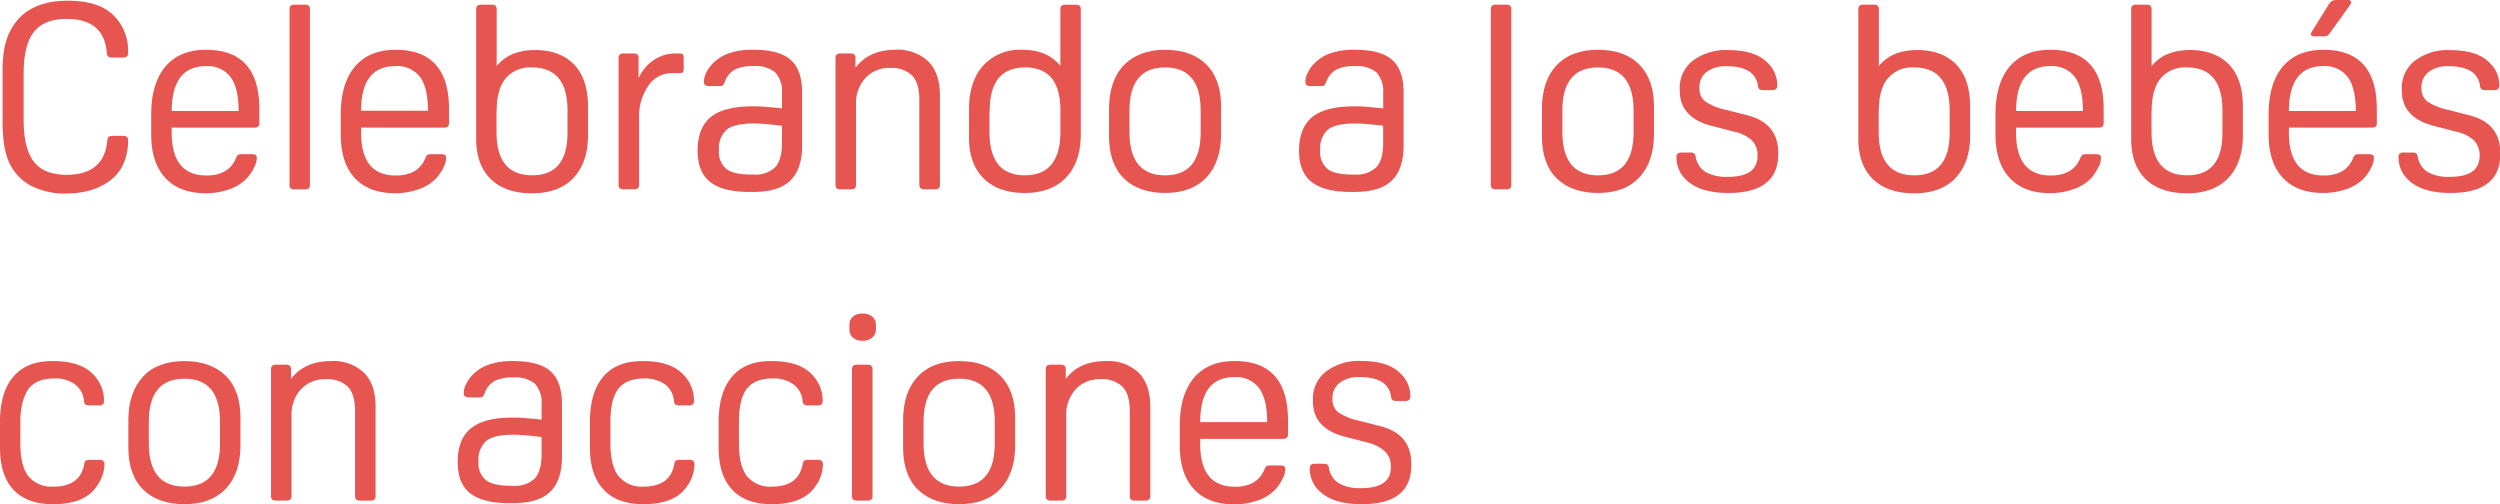 <svg xmlns="http://www.w3.org/2000/svg" viewBox="0 0 491.58 99.14"><defs><style>.cls-1{fill:#e65550;}</style></defs><g id="Capa_2" data-name="Capa 2"><g id="Capa_1-2" data-name="Capa 1"><g id="Capa_2-2" data-name="Capa 2"><g id="Layer_1" data-name="Layer 1"><path class="cls-1" d="M21.11,27.59a1,1,0,0,1,.28-.71,1.7,1.7,0,0,1,.9-.16h1.78a1.36,1.36,0,0,1,.89.21,1,1,0,0,1,.23.76,11.27,11.27,0,0,1-.68,3.93,8.49,8.49,0,0,1-1.92,3.06Q19.17,38,13,38.05a14.53,14.53,0,0,1-7.06-1.61,9.84,9.84,0,0,1-4.36-5,15.51,15.51,0,0,1-.82-3.32,34.82,34.82,0,0,1-.25-4.64V15.15A36,36,0,0,1,.71,10.4a14.51,14.51,0,0,1,.82-3.26q2.81-7,11.83-7,6.48,0,9.33,3.27a9.78,9.78,0,0,1,2.5,6.93,1,1,0,0,1-.23.77,1.43,1.43,0,0,1-.89.2H22.19a1.57,1.57,0,0,1-.9-.18A1,1,0,0,1,21,10.4q-.51-6.68-7.9-6.68-4.44,0-6.45,2.58t-2,8.23v9.08q0,5.61,2,8.19c1.34,1.72,3.47,2.57,6.4,2.57Q20.5,34.37,21.11,27.59Z"/><path class="cls-1" d="M49.93,25.09H33.76v1q0,8.42,6.84,8.42c2.88,0,4.81-1.11,5.76-3.32a1.69,1.69,0,0,1,.46-.74,1.45,1.45,0,0,1,.71-.13h1.84a1.79,1.79,0,0,1,.92.16.82.82,0,0,1,.2.66A4.44,4.44,0,0,1,49.93,33a9.25,9.25,0,0,1-1.28,1.93,8.5,8.5,0,0,1-3.46,2.25,13.66,13.66,0,0,1-4.75.81c-3.43,0-6.08-1-7.93-3s-2.78-4.87-2.78-8.57V22.54q0-6.12,2.78-9.43c1.85-2.21,4.52-3.32,8-3.32Q51,9.79,51,21.47v2.6a1.11,1.11,0,0,1-.23.82A1.32,1.32,0,0,1,49.93,25.09ZM40.49,13q-6.68,0-6.73,8.83H46.92q0-4.55-1.58-6.68A5.64,5.64,0,0,0,40.49,13Z"/><path class="cls-1" d="M60.94,1.94V36.21a1.07,1.07,0,0,1-.23.82,1.32,1.32,0,0,1-.84.2H58a1.37,1.37,0,0,1-.85-.2,1.12,1.12,0,0,1-.22-.82V1.94a1.12,1.12,0,0,1,.22-.82A1.37,1.37,0,0,1,58,.92h1.88a1.32,1.32,0,0,1,.84.2A1.07,1.07,0,0,1,60.94,1.94Z"/><path class="cls-1" d="M87.16,25.09H71v1q0,8.42,6.83,8.42c2.89,0,4.82-1.11,5.77-3.32a1.69,1.69,0,0,1,.46-.74,1.45,1.45,0,0,1,.71-.13H86.6a1.72,1.72,0,0,1,.91.16q.21.15.21.66A4.44,4.44,0,0,1,87.16,33a9.25,9.25,0,0,1-1.28,1.93,8.47,8.47,0,0,1-3.47,2.25,13.56,13.56,0,0,1-4.74.81c-3.43,0-6.08-1-7.93-3S67,30.07,67,26.37V22.54q0-6.12,2.78-9.43t8-3.32q10.52,0,10.51,11.68v2.6a1.11,1.11,0,0,1-.23.82A1.32,1.32,0,0,1,87.16,25.09ZM77.72,13Q71,13,71,21.78H84.15q0-4.55-1.58-6.68A5.64,5.64,0,0,0,77.72,13Z"/><path class="cls-1" d="M93.63,27.34V1.94a1.11,1.11,0,0,1,.23-.82,1.37,1.37,0,0,1,.85-.2h1.88a1.32,1.32,0,0,1,.84.2,1.07,1.07,0,0,1,.23.82V13c1.7-2.1,4.22-3.16,7.55-3.16s5.9,1,7.7,2.88,2.71,4.67,2.71,8.24v5.66c0,3.61-1,6.4-2.89,8.39s-4.61,3-8.08,3-6.21-.92-8.13-2.78S93.63,30.7,93.63,27.34Zm4-5.61V26q0,8.46,7,8.47T111.59,26V21.73q0-8.48-7-8.47a6.28,6.28,0,0,0-5.18,2.17Q97.67,17.59,97.66,21.73Z"/><path class="cls-1" d="M125.56,11.53V15.4a8.22,8.22,0,0,1,2.93-3.54,7.61,7.61,0,0,1,4.41-1.35h.67c.37,0,.61.06.71.2a1.53,1.53,0,0,1,.15.82v1.83a1.53,1.53,0,0,1-.15.82c-.1.13-.34.2-.71.2h-1.33a5.56,5.56,0,0,0-4.79,2.53,10.62,10.62,0,0,0-1.79,6.29v13a1.11,1.11,0,0,1-.23.82,1.32,1.32,0,0,1-.84.2H122.7a1.34,1.34,0,0,1-.84-.2,1.11,1.11,0,0,1-.23-.82V11.53a1.11,1.11,0,0,1,.23-.82,1.28,1.28,0,0,1,.84-.2h1.79a1.26,1.26,0,0,1,.84.2A1.11,1.11,0,0,1,125.56,11.53Z"/><path class="cls-1" d="M148,20.91c.64,0,1.5,0,2.57.1s2.14.17,3.19.31v-3a5.44,5.44,0,0,0-1.3-4.06A6,6,0,0,0,148.15,13a7.86,7.86,0,0,0-3.67.68,4.38,4.38,0,0,0-1.94,2.37,2.5,2.5,0,0,1-.41.72,1.2,1.2,0,0,1-.76.15h-1.84a1.43,1.43,0,0,1-.89-.2,1,1,0,0,1-.23-.77,3.73,3.73,0,0,1,.41-1.53,6.89,6.89,0,0,1,1-1.58,8.19,8.19,0,0,1,3.31-2.29,14.09,14.09,0,0,1,5-.77q5.1,0,7.35,2c1.49,1.3,2.24,3.46,2.24,6.45V28.66q0,4.59-2.32,6.84t-7.32,2.24h-.76q-5.16,0-7.65-1.94t-2.5-6.17c0-3,.87-5.23,2.62-6.63S144.28,20.91,148,20.91Zm.3,3.37c-2.61,0-4.42.4-5.43,1.22a5,5,0,0,0-1.5,4.08,4.3,4.3,0,0,0,1.43,3.62q1.42,1.13,4.89,1.12h.46a5.57,5.57,0,0,0,4.29-1.45c.88-1,1.32-2.52,1.32-4.67V24.73q-1.53-.19-3-.33C149.67,24.32,148.87,24.28,148.25,24.28Z"/><path class="cls-1" d="M176.05,9.79a8.74,8.74,0,0,1,6.5,2.3c1.51,1.53,2.27,3.75,2.27,6.68V36.21a1.11,1.11,0,0,1-.23.82,1.32,1.32,0,0,1-.84.2h-1.89A1.34,1.34,0,0,1,181,37a1.11,1.11,0,0,1-.23-.82V19.64q0-3.27-1.4-4.77A5.76,5.76,0,0,0,175,13.36a6.34,6.34,0,0,0-4.85,2,7.34,7.34,0,0,0-1.83,5.22V36.21a1.11,1.11,0,0,1-.23.82,1.36,1.36,0,0,1-.84.2h-1.89a1.32,1.32,0,0,1-.84-.2,1.07,1.07,0,0,1-.23-.82V11.53a1.07,1.07,0,0,1,.23-.82,1.26,1.26,0,0,1,.84-.2h1.78a1.31,1.31,0,0,1,.85.2,1.12,1.12,0,0,1,.22.82v1.78C170,11,172.58,9.79,176.05,9.79Z"/><path class="cls-1" d="M201,9.79c3.3,0,5.8,1.06,7.5,3.16v-11a1.07,1.07,0,0,1,.23-.82,1.32,1.32,0,0,1,.84-.2h1.88a1.37,1.37,0,0,1,.85.2,1.12,1.12,0,0,1,.22.82V26.32q0,5.5-2.88,8.56t-8.13,3.06q-5.2,0-8.08-2.85c-1.93-1.91-2.89-4.57-2.89-8V21.42q0-5.4,2.78-8.52A9.79,9.79,0,0,1,201,9.79Zm-6.43,11.94V26q0,8.46,6.94,8.47t7-8.47V21.73q0-8.48-6.94-8.47T194.61,21.73Z"/><path class="cls-1" d="M229.09,37.94c-3.5,0-6.22-1-8.14-2.9s-2.88-4.68-2.88-8.21V21.42q0-5.51,2.88-8.57c1.92-2,4.64-3.06,8.14-3.06s6.21,1,8.13,2.91,2.88,4.67,2.88,8.21v5.41q0,5.5-2.88,8.56T229.09,37.94Zm0-3.46q7,0,7-8.47V21.73q0-8.48-7-8.47t-7,8.47V26Q222.1,34.47,229.09,34.48Z"/><path class="cls-1" d="M266.22,20.91c.64,0,1.5,0,2.57.1s2.13.17,3.19.31v-3a5.48,5.48,0,0,0-1.3-4.06A6,6,0,0,0,266.42,13a7.86,7.86,0,0,0-3.67.68,4.38,4.38,0,0,0-1.94,2.37,2.77,2.77,0,0,1-.41.72,1.22,1.22,0,0,1-.76.15H257.8a1.43,1.43,0,0,1-.89-.2,1,1,0,0,1-.23-.77,3.58,3.58,0,0,1,.41-1.53,6.89,6.89,0,0,1,1-1.58,8.19,8.19,0,0,1,3.31-2.29,14,14,0,0,1,5-.77q5.1,0,7.34,2c1.5,1.3,2.25,3.46,2.25,6.45V28.66c0,3.06-.78,5.34-2.32,6.84s-4,2.24-7.32,2.24h-.77q-5.14,0-7.65-1.94c-1.66-1.29-2.5-3.35-2.5-6.17,0-3,.88-5.23,2.63-6.63S262.54,20.91,266.22,20.91Zm.3,3.37c-2.62,0-4.43.4-5.43,1.22a5,5,0,0,0-1.5,4.08A4.32,4.32,0,0,0,261,33.2c.95.75,2.59,1.12,4.9,1.12h.46a5.53,5.53,0,0,0,4.28-1.45c.89-1,1.33-2.52,1.33-4.67V24.73c-1-.13-2-.24-3-.33S267.13,24.28,266.52,24.28Z"/><path class="cls-1" d="M297.17,1.94V36.21a1.07,1.07,0,0,1-.23.82,1.32,1.32,0,0,1-.84.2h-1.89a1.36,1.36,0,0,1-.84-.2,1.11,1.11,0,0,1-.23-.82V1.94a1.11,1.11,0,0,1,.23-.82,1.36,1.36,0,0,1,.84-.2h1.89a1.32,1.32,0,0,1,.84.2A1.07,1.07,0,0,1,297.17,1.94Z"/><path class="cls-1" d="M314.21,37.94c-3.51,0-6.22-1-8.14-2.9s-2.88-4.68-2.88-8.21V21.42q0-5.51,2.88-8.57t8.14-3.06q5.25,0,8.13,2.91c1.92,1.94,2.88,4.67,2.88,8.21v5.41q0,5.5-2.88,8.56T314.21,37.94Zm0-3.46q7,0,7-8.47V21.73q0-8.48-7-8.47t-7,8.47V26Q307.22,34.47,314.21,34.48Z"/><path class="cls-1" d="M339.86,37.94c-3.71,0-6.44-.83-8.21-2.5a5.94,5.94,0,0,1-2-4.48,1,1,0,0,1,.23-.77,1.43,1.43,0,0,1,.89-.2h1.48a1.64,1.64,0,0,1,.84.15,1.09,1.09,0,0,1,.33.71,4.38,4.38,0,0,0,2,3,8.35,8.35,0,0,0,4.36.92q5.81,0,5.81-4.13a4.16,4.16,0,0,0-1.07-3,7.61,7.61,0,0,0-3.57-1.76l-4.54-1.18c-4.08-1.08-6.12-3.4-6.12-6.93v-.26a6.77,6.77,0,0,1,2.58-5.58,10.77,10.77,0,0,1,7-2.07q5.35,0,7.75,2.55a6,6,0,0,1,1.84,4.34,1,1,0,0,1-.23.76,1.39,1.39,0,0,1-.9.21h-1.48a1.68,1.68,0,0,1-.89-.16,1,1,0,0,1-.28-.71c-.41-2.55-2.46-3.83-6.17-3.83a6.15,6.15,0,0,0-3.95,1.13,3.79,3.79,0,0,0-1.4,3.16,3.2,3.2,0,0,0,1.09,2.6,11.08,11.08,0,0,0,4.11,1.68l4.18,1.07q6.12,1.53,6.12,7.45v.25Q349.6,37.94,339.86,37.94Z"/><path class="cls-1" d="M365.41,27.34V1.94a1.11,1.11,0,0,1,.23-.82,1.32,1.32,0,0,1,.84-.2h1.89a1.36,1.36,0,0,1,.84.2,1.11,1.11,0,0,1,.23.82V13c1.7-2.1,4.21-3.16,7.55-3.16s5.89,1,7.7,2.88,2.7,4.67,2.7,8.24v5.66c0,3.61-1,6.4-2.88,8.39s-4.62,3-8.09,3-6.21-.92-8.13-2.78S365.41,30.7,365.41,27.34Zm4-5.61V26q0,8.46,7,8.47T383.36,26V21.73q0-8.48-7-8.47a6.24,6.24,0,0,0-5.17,2.17C370,16.87,369.44,19,369.44,21.73Z"/><path class="cls-1" d="M412.58,25.09H396.42v1q0,8.42,6.83,8.42,4.33,0,5.76-3.32a1.69,1.69,0,0,1,.46-.74,1.53,1.53,0,0,1,.72-.13H412a1.77,1.77,0,0,1,.92.16c.14.1.2.32.2.66a4.29,4.29,0,0,1-.56,1.84,9.22,9.22,0,0,1-1.27,1.93,8.54,8.54,0,0,1-3.47,2.25,13.56,13.56,0,0,1-4.74.81q-5.16,0-7.93-3c-1.86-2-2.78-4.87-2.78-8.57V22.54q0-6.12,2.78-9.43t8-3.32q10.5,0,10.5,11.68v2.6a1.07,1.07,0,0,1-.23.82A1.32,1.32,0,0,1,412.58,25.09ZM403.15,13q-6.69,0-6.73,8.83h13.15c0-3-.52-5.26-1.58-6.68A5.62,5.62,0,0,0,403.15,13Z"/><path class="cls-1" d="M419.06,27.34V1.94a1.11,1.11,0,0,1,.23-.82,1.32,1.32,0,0,1,.84-.2H422a1.34,1.34,0,0,1,.84.2,1.11,1.11,0,0,1,.23.82V13c1.7-2.1,4.21-3.16,7.55-3.16s5.89,1,7.7,2.88,2.7,4.67,2.7,8.24v5.66c0,3.61-1,6.4-2.88,8.39s-4.62,3-8.08,3-6.22-.92-8.14-2.78S419.06,30.7,419.06,27.34Zm4-5.61V26q0,8.46,7,8.47T437,26V21.73q0-8.48-7-8.47a6.26,6.26,0,0,0-5.17,2.17C423.67,16.87,423.09,19,423.09,21.73Z"/><path class="cls-1" d="M466.23,25.09H450.07v1q0,8.42,6.83,8.42,4.34,0,5.76-3.32a1.78,1.78,0,0,1,.46-.74,1.53,1.53,0,0,1,.72-.13h1.83a1.77,1.77,0,0,1,.92.16c.14.1.2.32.2.66a4.29,4.29,0,0,1-.56,1.84A9.22,9.22,0,0,1,465,34.88a8.54,8.54,0,0,1-3.47,2.25,13.56,13.56,0,0,1-4.74.81q-5.16,0-7.93-3c-1.86-2-2.78-4.87-2.78-8.57V22.54q0-6.12,2.78-9.43t8-3.32q10.5,0,10.5,11.68v2.6a1.07,1.07,0,0,1-.23.82A1.32,1.32,0,0,1,466.23,25.09ZM456.8,13q-6.69,0-6.73,8.83h13.15c0-3-.52-5.26-1.58-6.68A5.62,5.62,0,0,0,456.8,13ZM459.4,0h2.24c.44,0,.67.14.67.41a1.26,1.26,0,0,1-.21.56L458.48,6a4.32,4.32,0,0,1-.81,1,1.86,1.86,0,0,1-.87.15h-1.74c-.44,0-.66-.14-.66-.41a1.26,1.26,0,0,1,.21-.56l3.11-5a2.94,2.94,0,0,1,.74-.94A1.8,1.8,0,0,1,459.4,0Z"/><path class="cls-1" d="M481.84,37.94c-3.71,0-6.44-.83-8.21-2.5a5.94,5.94,0,0,1-2-4.48,1,1,0,0,1,.23-.77,1.43,1.43,0,0,1,.89-.2h1.48a1.64,1.64,0,0,1,.84.15,1.09,1.09,0,0,1,.33.71,4.38,4.38,0,0,0,2,3,8.35,8.35,0,0,0,4.36.92q5.81,0,5.81-4.13a4.16,4.16,0,0,0-1.07-3,7.61,7.61,0,0,0-3.57-1.76l-4.54-1.18c-4.08-1.08-6.12-3.4-6.12-6.93v-.26a6.77,6.77,0,0,1,2.58-5.58,10.77,10.77,0,0,1,7-2.07q5.35,0,7.75,2.55a6,6,0,0,1,1.84,4.34,1,1,0,0,1-.23.76,1.39,1.39,0,0,1-.9.21h-1.47a1.7,1.7,0,0,1-.9-.16,1,1,0,0,1-.28-.71c-.41-2.55-2.46-3.83-6.17-3.83a6.15,6.15,0,0,0-3.95,1.13,3.79,3.79,0,0,0-1.4,3.16,3.2,3.2,0,0,0,1.09,2.6,11.08,11.08,0,0,0,4.11,1.68l4.18,1.07q6.12,1.53,6.12,7.45v.25Q491.58,37.94,481.84,37.94Z"/><path class="cls-1" d="M10.56,95.68c3.46,0,5.45-1.47,6-4.39a1,1,0,0,1,.28-.69,1.57,1.57,0,0,1,.9-.18h1.68a1.36,1.36,0,0,1,.89.21,1,1,0,0,1,.23.76A7.61,7.61,0,0,1,19,95.63q-2.34,3.51-8.56,3.51-5.12,0-7.78-2.83C.89,94.43,0,91.66,0,88V83q0-5.92,2.68-9t7.78-3c3.7,0,6.39.94,8.05,2.81a7.28,7.28,0,0,1,1.94,4.94,1,1,0,0,1-.23.77,1.37,1.37,0,0,1-.89.2H17.7a1.57,1.57,0,0,1-.9-.18,1,1,0,0,1-.28-.68,4.57,4.57,0,0,0-1.78-3.29,6.61,6.61,0,0,0-4.08-1.15c-2.31,0-4,.68-5,2S4,80,4,82.93v4.28c0,2.92.53,5.07,1.58,6.43A5.86,5.86,0,0,0,10.56,95.68Z"/><path class="cls-1" d="M36.26,99.14c-3.5,0-6.21-1-8.13-2.9S25.24,91.56,25.24,88V82.62c0-3.67,1-6.53,2.89-8.57S32.76,71,36.26,71s6.21,1,8.14,2.91,2.88,4.67,2.88,8.21v5.41q0,5.51-2.88,8.56T36.26,99.14Zm0-3.46q7,0,7-8.47V82.93q0-8.48-7-8.47t-7,8.47v4.28Q29.27,95.67,36.26,95.68Z"/><path class="cls-1" d="M65.08,71a8.75,8.75,0,0,1,6.5,2.3C73.09,74.82,73.85,77,73.85,80V97.41a1.11,1.11,0,0,1-.23.82,1.32,1.32,0,0,1-.84.2H70.89a1.32,1.32,0,0,1-.84-.2,1.11,1.11,0,0,1-.23-.82V80.84q0-3.27-1.4-4.77A5.77,5.77,0,0,0,64,74.56a6.32,6.32,0,0,0-4.84,2,7.34,7.34,0,0,0-1.84,5.22V97.41a1.07,1.07,0,0,1-.23.82,1.32,1.32,0,0,1-.84.2H54.37a1.37,1.37,0,0,1-.85-.2,1.11,1.11,0,0,1-.23-.82V72.73a1.11,1.11,0,0,1,.23-.82,1.31,1.31,0,0,1,.85-.2h1.78a1.26,1.26,0,0,1,.84.2,1.07,1.07,0,0,1,.23.82v1.78C59,72.17,61.61,71,65.08,71Z"/><path class="cls-1" d="M100.72,82.11c.65,0,1.51,0,2.58.1s2.13.17,3.19.31v-3a5.48,5.48,0,0,0-1.3-4.06,6,6,0,0,0-4.26-1.24,8,8,0,0,0-3.67.68,4.36,4.36,0,0,0-1.94,2.38,2.85,2.85,0,0,1-.41.71,1.22,1.22,0,0,1-.76.15H92.31a1.43,1.43,0,0,1-.89-.2,1,1,0,0,1-.23-.77,3.58,3.58,0,0,1,.41-1.53,7.11,7.11,0,0,1,1-1.58,8.12,8.12,0,0,1,3.31-2.29,14,14,0,0,1,5-.77q5.1,0,7.34,2t2.25,6.45V89.86c0,3.06-.78,5.34-2.32,6.84s-4,2.24-7.32,2.24h-.77Q95,98.94,92.46,97C90.8,95.71,90,93.65,90,90.83q0-4.53,2.63-6.63T100.72,82.11Zm.31,3.37c-2.62,0-4.43.4-5.43,1.22a5,5,0,0,0-1.51,4.08,4.33,4.33,0,0,0,1.43,3.62c1,.75,2.59,1.12,4.9,1.12h.46a5.53,5.53,0,0,0,4.28-1.45c.88-1,1.33-2.52,1.33-4.67V85.94c-1-.14-2-.25-3-.34S101.64,85.48,101,85.48Z"/><path class="cls-1" d="M126.58,95.68c3.47,0,5.46-1.47,6-4.39a1,1,0,0,1,.28-.69,1.53,1.53,0,0,1,.89-.18h1.68a1.39,1.39,0,0,1,.9.21,1,1,0,0,1,.23.76,7.69,7.69,0,0,1-1.48,4.24q-2.36,3.51-8.57,3.51-5.1,0-7.78-2.83C116.92,94.43,116,91.66,116,88V83c0-4,.9-6.93,2.68-9s4.38-3,7.78-3q5.55,0,8.06,2.81a7.28,7.28,0,0,1,1.94,4.94,1,1,0,0,1-.23.77,1.42,1.42,0,0,1-.9.2h-1.63a1.53,1.53,0,0,1-.89-.18.92.92,0,0,1-.28-.68,4.58,4.58,0,0,0-1.79-3.29,6.61,6.61,0,0,0-4.08-1.15q-3.47,0-5.05,2t-1.58,6.48v4.28c0,2.92.53,5.07,1.58,6.43A5.89,5.89,0,0,0,126.58,95.68Z"/><path class="cls-1" d="M151.83,95.68c3.46,0,5.45-1.47,6-4.39a1,1,0,0,1,.28-.69,1.57,1.57,0,0,1,.9-.18h1.68a1.36,1.36,0,0,1,.89.21,1,1,0,0,1,.23.76,7.61,7.61,0,0,1-1.48,4.24q-2.34,3.51-8.57,3.51-5.1,0-7.77-2.83c-1.79-1.88-2.68-4.65-2.68-8.28V83q0-5.92,2.68-9t7.77-3q5.57,0,8.06,2.81a7.28,7.28,0,0,1,1.94,4.94,1,1,0,0,1-.23.77,1.37,1.37,0,0,1-.89.2H159a1.57,1.57,0,0,1-.9-.18,1,1,0,0,1-.28-.68A4.57,4.57,0,0,0,156,75.56a6.61,6.61,0,0,0-4.08-1.15c-2.31,0-4,.68-5.05,2S145.3,80,145.3,82.93v4.28c0,2.92.52,5.07,1.58,6.43A5.86,5.86,0,0,0,151.83,95.68Z"/><path class="cls-1" d="M169.57,67a2.69,2.69,0,0,1-1.86-.61,2.14,2.14,0,0,1-.69-1.68v-.82a2.07,2.07,0,0,1,.69-1.63,2.69,2.69,0,0,1,1.86-.61,2.87,2.87,0,0,1,1.94.61,2,2,0,0,1,.72,1.63v.82a2.09,2.09,0,0,1-.72,1.68A2.87,2.87,0,0,1,169.57,67Zm2,5.77V97.41a1.07,1.07,0,0,1-.23.82,1.32,1.32,0,0,1-.84.2H168.6a1.36,1.36,0,0,1-.84-.2,1.11,1.11,0,0,1-.23-.82V72.73a1.11,1.11,0,0,1,.23-.82,1.29,1.29,0,0,1,.84-.2h1.89a1.26,1.26,0,0,1,.84.2A1.07,1.07,0,0,1,171.56,72.73Z"/><path class="cls-1" d="M188.6,99.14c-3.51,0-6.22-1-8.14-2.9s-2.88-4.68-2.88-8.21V82.62q0-5.5,2.88-8.57T188.6,71q5.25,0,8.13,2.91c1.92,1.94,2.88,4.67,2.88,8.21v5.41q0,5.51-2.88,8.56T188.6,99.14Zm0-3.46q7,0,7-8.47V82.93q0-8.48-7-8.47t-7,8.47v4.28Q181.61,95.67,188.6,95.68Z"/><path class="cls-1" d="M217.41,71a8.74,8.74,0,0,1,6.5,2.3c1.52,1.53,2.27,3.75,2.27,6.68V97.41a1.07,1.07,0,0,1-.23.82,1.32,1.32,0,0,1-.84.2h-1.88a1.37,1.37,0,0,1-.85-.2,1.11,1.11,0,0,1-.23-.82V80.84c0-2.18-.46-3.77-1.4-4.77a5.73,5.73,0,0,0-4.41-1.51,6.3,6.3,0,0,0-4.84,2,7.3,7.3,0,0,0-1.84,5.22V97.41a1.11,1.11,0,0,1-.23.82,1.32,1.32,0,0,1-.84.2H206.7a1.32,1.32,0,0,1-.84-.2,1.11,1.11,0,0,1-.23-.82V72.73a1.11,1.11,0,0,1,.23-.82,1.26,1.26,0,0,1,.84-.2h1.79a1.29,1.29,0,0,1,.84.2,1.11,1.11,0,0,1,.23.82v1.78C211.32,72.17,213.94,71,217.41,71Z"/><path class="cls-1" d="M252.14,86.29H236v1q0,8.42,6.84,8.42,4.33,0,5.76-3.32a1.69,1.69,0,0,1,.46-.74,1.48,1.48,0,0,1,.71-.13h1.84a1.77,1.77,0,0,1,.92.16.82.82,0,0,1,.2.66,4.29,4.29,0,0,1-.56,1.84,9.22,9.22,0,0,1-1.27,1.93,8.54,8.54,0,0,1-3.47,2.25,13.56,13.56,0,0,1-4.74.81q-5.16,0-7.93-3c-1.86-2-2.78-4.87-2.78-8.57V83.74q0-6.12,2.78-9.43t8-3.32q10.5,0,10.5,11.68v2.6a1.07,1.07,0,0,1-.23.82A1.32,1.32,0,0,1,252.14,86.29Zm-9.43-12.14Q236,74.15,236,83h13.16c0-3-.52-5.26-1.58-6.68A5.62,5.62,0,0,0,242.71,74.15Z"/><path class="cls-1" d="M267.75,99.14q-5.56,0-8.21-2.49a6,6,0,0,1-2-4.49,1,1,0,0,1,.23-.77,1.43,1.43,0,0,1,.89-.2h1.48a1.64,1.64,0,0,1,.84.15,1.09,1.09,0,0,1,.33.72,4.4,4.4,0,0,0,2,3,8.41,8.41,0,0,0,4.37.92q5.81,0,5.81-4.13a4.16,4.16,0,0,0-1.07-3A7.71,7.71,0,0,0,268.82,87l-4.54-1.18c-4.08-1.08-6.12-3.4-6.12-6.93v-.26a6.8,6.8,0,0,1,2.57-5.58,10.82,10.82,0,0,1,7-2.07q5.35,0,7.75,2.55a6,6,0,0,1,1.83,4.34,1,1,0,0,1-.23.76,1.36,1.36,0,0,1-.89.21h-1.48a1.66,1.66,0,0,1-.89-.16.93.93,0,0,1-.28-.71q-.61-3.83-6.17-3.83a6.15,6.15,0,0,0-3.95,1.13A3.8,3.8,0,0,0,262,78.44a3.21,3.21,0,0,0,1.1,2.6,11.08,11.08,0,0,0,4.11,1.68l4.18,1.07q6.12,1.53,6.12,7.45v.25Q277.49,99.14,267.75,99.14Z"/></g></g></g></g></svg>